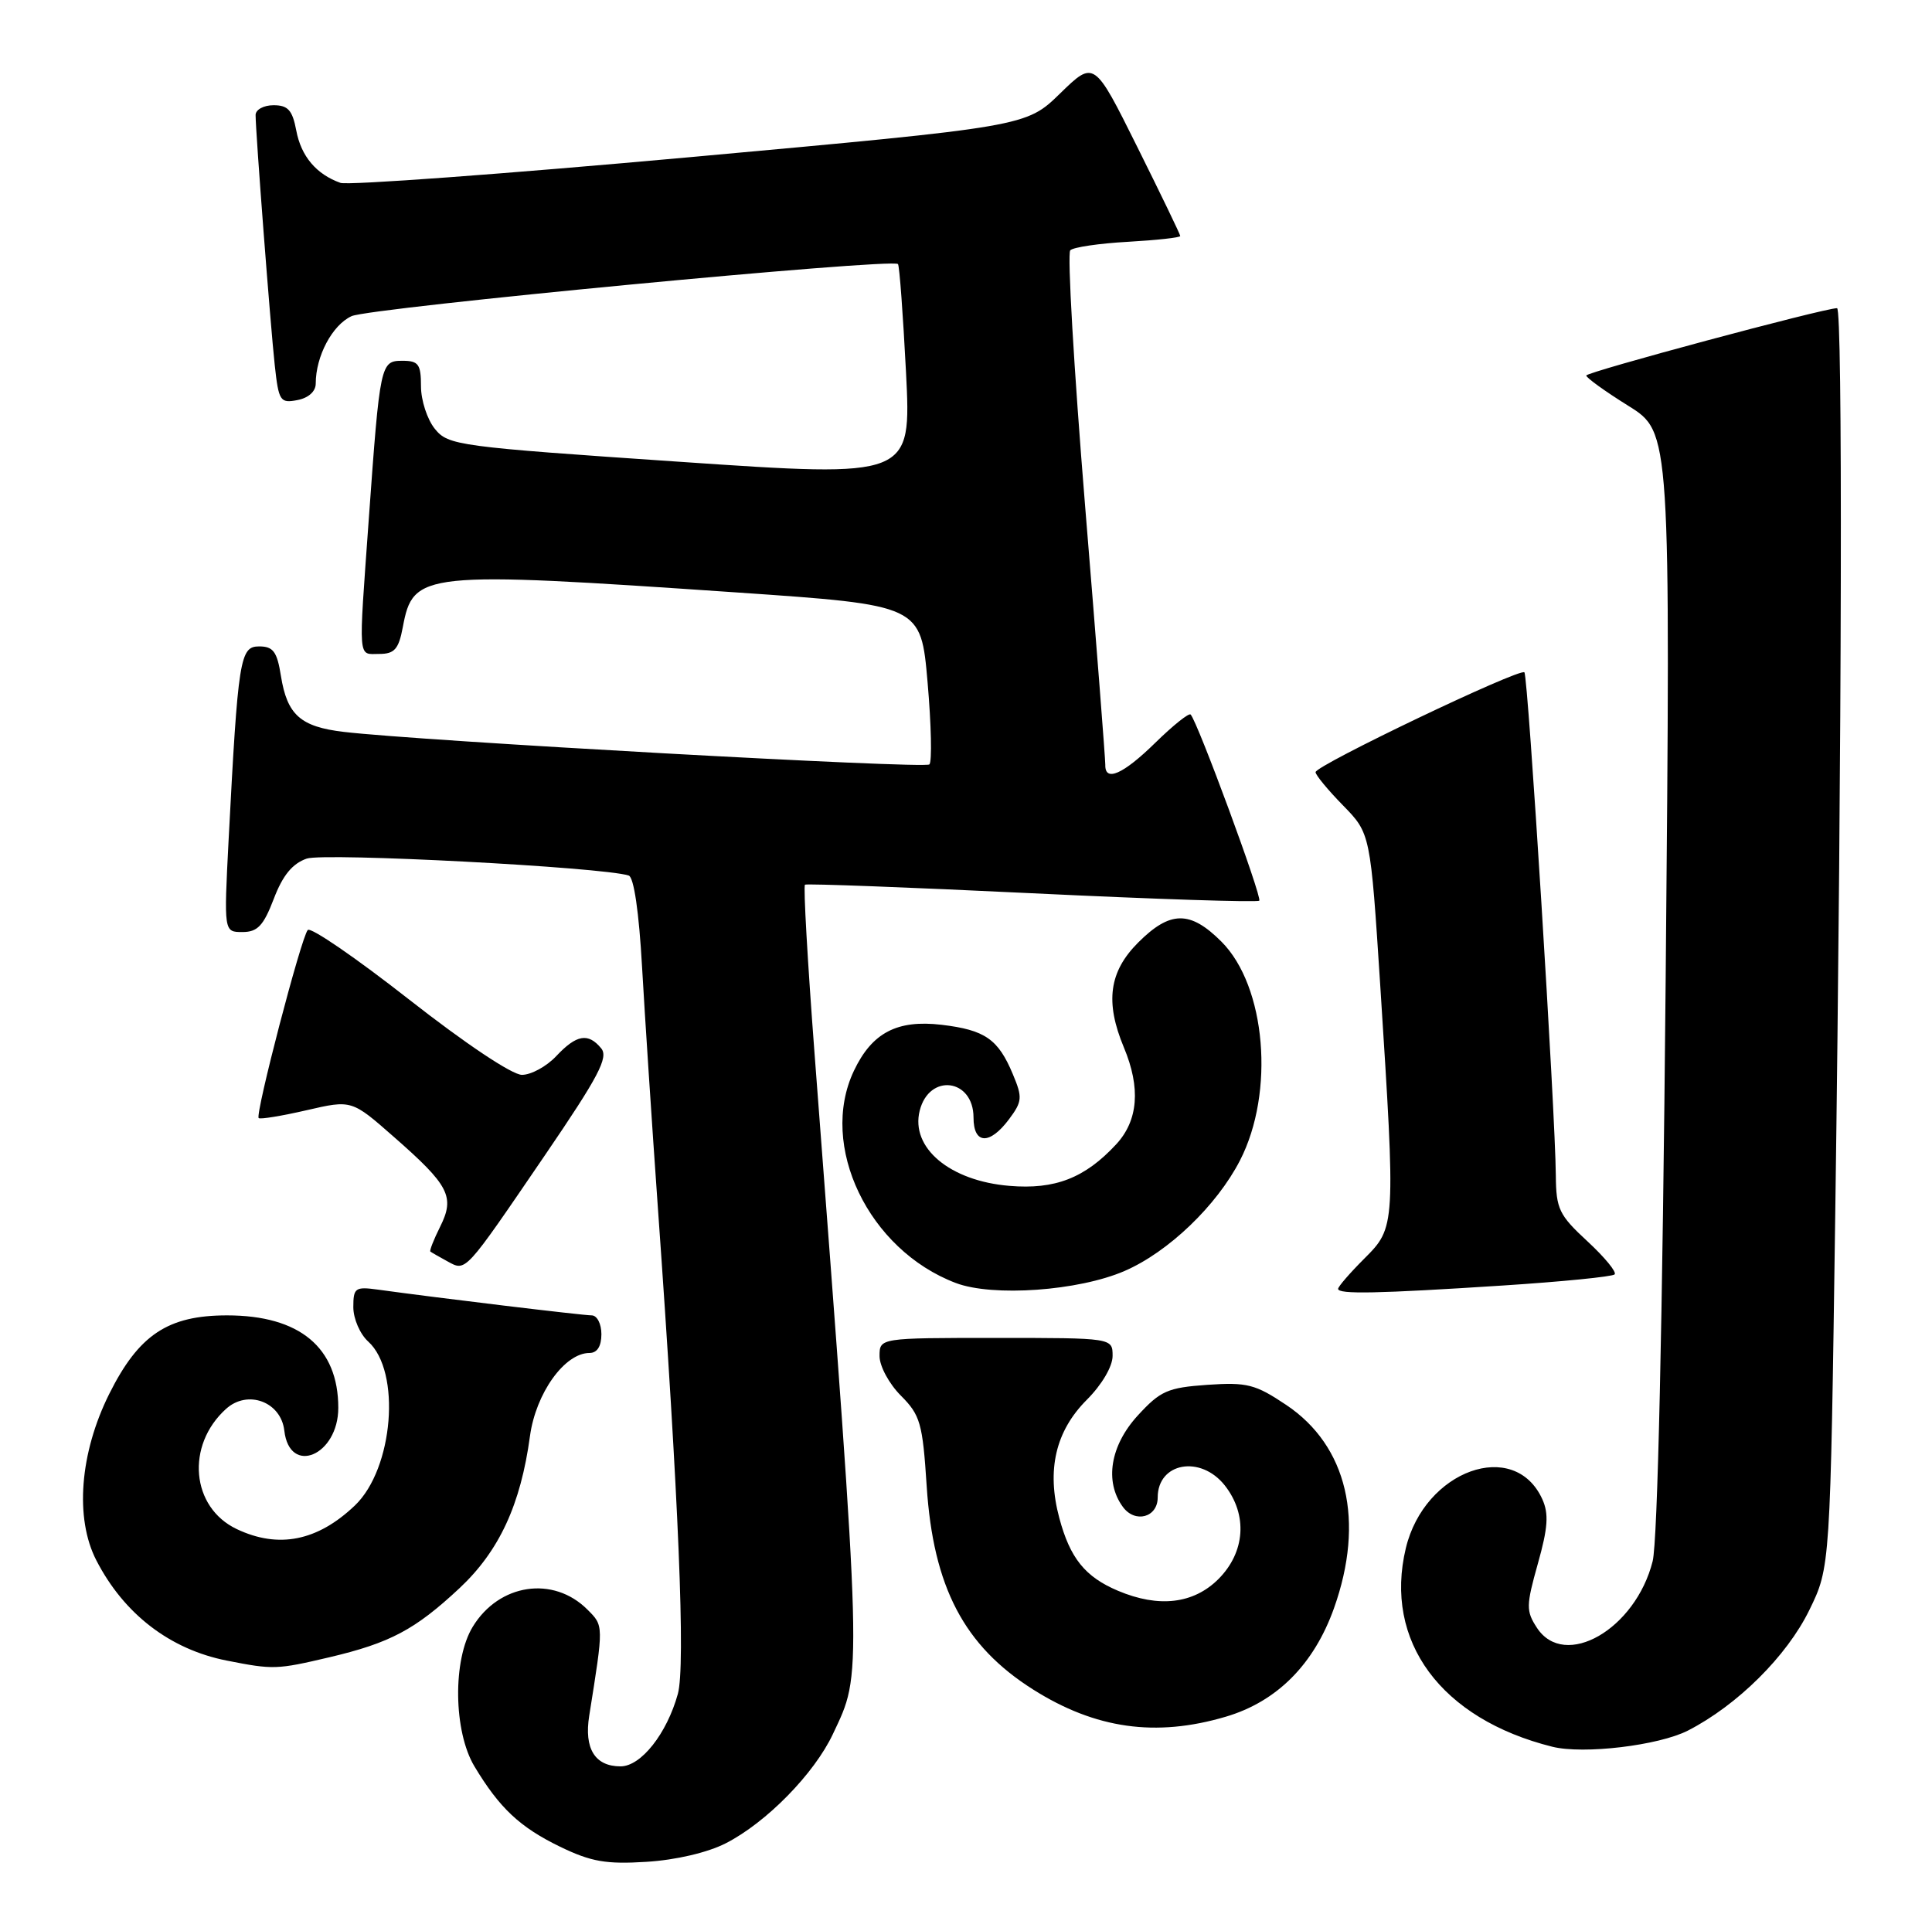 <?xml version="1.0" encoding="UTF-8" standalone="no"?>
<!DOCTYPE svg PUBLIC "-//W3C//DTD SVG 1.1//EN" "http://www.w3.org/Graphics/SVG/1.1/DTD/svg11.dtd" >
<svg xmlns="http://www.w3.org/2000/svg" xmlns:xlink="http://www.w3.org/1999/xlink" version="1.1" viewBox="0 0 257 256">
 <g >
 <path fill="currentColor"
d=" M 96.55 245.23 C 101.94 242.48 108.32 235.97 110.80 230.69 C 114.71 222.38 114.77 224.53 108.36 140.25 C 107.43 128.02 106.85 117.87 107.08 117.70 C 107.31 117.54 120.90 118.05 137.28 118.84 C 153.66 119.63 167.26 120.07 167.51 119.83 C 167.93 119.41 159.31 96.02 158.38 95.06 C 158.15 94.82 156.04 96.51 153.69 98.81 C 149.41 103.01 146.97 104.09 147.03 101.75 C 147.04 101.06 145.84 85.55 144.34 67.27 C 142.85 49.00 141.96 33.71 142.37 33.30 C 142.77 32.89 146.23 32.38 150.05 32.17 C 153.87 31.95 157.00 31.61 157.00 31.40 C 157.00 31.19 154.42 25.85 151.27 19.52 C 145.55 8.02 145.55 8.02 141.02 12.43 C 136.50 16.84 136.50 16.84 91.79 20.91 C 67.20 23.14 46.28 24.68 45.29 24.33 C 42.08 23.19 40.05 20.79 39.41 17.36 C 38.90 14.66 38.31 14.00 36.39 14.00 C 35.07 14.00 34.00 14.59 34.00 15.30 C 34.00 17.55 35.97 43.27 36.55 48.60 C 37.07 53.36 37.27 53.67 39.55 53.23 C 41.03 52.95 42.00 52.08 42.00 51.03 C 42.00 47.38 44.21 43.23 46.77 42.06 C 49.24 40.94 118.67 34.32 119.45 35.13 C 119.65 35.34 120.12 41.81 120.52 49.52 C 121.23 63.54 121.23 63.54 90.47 61.44 C 60.87 59.43 59.63 59.26 57.85 57.06 C 56.83 55.81 56.00 53.25 56.00 51.39 C 56.00 48.46 55.67 48.00 53.55 48.00 C 50.61 48.00 50.55 48.29 49.05 69.15 C 47.68 88.26 47.58 87.00 50.45 87.00 C 52.47 87.00 53.03 86.37 53.58 83.45 C 54.96 76.07 56.06 75.95 98.00 78.82 C 122.50 80.50 122.50 80.50 123.39 90.78 C 123.88 96.43 123.99 101.35 123.63 101.70 C 123.03 102.31 55.86 98.58 45.72 97.37 C 39.97 96.69 38.20 95.11 37.37 89.93 C 36.86 86.69 36.34 86.00 34.47 86.00 C 31.92 86.00 31.67 87.57 30.41 111.75 C 29.78 124.00 29.78 124.00 32.25 124.00 C 34.26 124.00 35.05 123.16 36.42 119.58 C 37.61 116.45 38.90 114.89 40.80 114.23 C 43.18 113.42 80.15 115.36 83.63 116.48 C 84.32 116.70 85.00 121.33 85.41 128.67 C 85.78 135.18 86.72 149.50 87.50 160.50 C 90.29 199.62 91.20 221.63 90.17 225.36 C 88.71 230.64 85.27 235.00 82.55 235.00 C 79.14 235.00 77.68 232.64 78.38 228.26 C 80.31 216.15 80.32 216.32 78.14 214.14 C 73.60 209.60 66.39 210.68 62.89 216.42 C 60.20 220.82 60.32 230.35 63.11 235.00 C 66.45 240.56 69.15 243.09 74.50 245.69 C 78.63 247.69 80.63 248.04 86.00 247.70 C 89.89 247.46 94.13 246.47 96.55 245.23 Z  M 224.53 230.24 C 231.10 226.87 237.69 220.34 240.68 214.21 C 243.47 208.50 243.47 208.50 244.13 161.50 C 245.02 97.62 245.13 41.00 244.37 41.00 C 242.64 41.00 211.00 49.50 211.01 49.96 C 211.01 50.26 213.54 52.08 216.62 54.00 C 222.23 57.50 222.23 57.50 221.57 130.50 C 221.15 176.20 220.50 205.07 219.84 207.71 C 217.56 216.77 208.14 222.19 204.45 216.57 C 202.99 214.33 203.00 213.63 204.57 208.03 C 205.92 203.24 206.04 201.39 205.16 199.45 C 201.45 191.30 189.50 195.60 187.01 205.96 C 184.04 218.34 191.67 228.69 206.50 232.39 C 210.64 233.42 220.63 232.23 224.53 230.24 Z  M 163.07 228.39 C 169.86 226.38 174.78 221.44 177.45 213.96 C 181.58 202.37 179.23 192.35 171.09 186.91 C 166.99 184.16 165.88 183.88 160.61 184.24 C 155.33 184.61 154.36 185.04 151.36 188.31 C 147.69 192.31 146.90 197.11 149.36 200.47 C 150.98 202.70 154.00 201.89 154.00 199.23 C 154.00 194.57 159.71 193.55 162.93 197.63 C 165.99 201.53 165.65 206.50 162.08 210.08 C 158.76 213.39 154.14 213.93 148.72 211.64 C 144.34 209.79 142.34 207.30 140.91 201.95 C 139.20 195.57 140.41 190.39 144.58 186.22 C 146.57 184.23 148.00 181.80 148.00 180.40 C 148.00 178.00 148.00 178.00 132.50 178.00 C 117.00 178.00 117.00 178.00 117.00 180.42 C 117.00 181.76 118.28 184.12 119.84 185.68 C 122.42 188.27 122.73 189.34 123.27 197.71 C 124.14 211.13 128.23 218.96 137.42 224.77 C 145.71 230.01 153.75 231.15 163.07 228.39 Z  M 43.80 220.49 C 51.90 218.58 55.21 216.82 61.13 211.29 C 66.41 206.34 69.26 200.19 70.50 191.05 C 71.28 185.35 75.11 180.00 78.42 180.00 C 79.44 180.00 80.00 179.11 80.00 177.50 C 80.00 176.12 79.42 175.00 78.71 175.00 C 77.54 175.00 58.33 172.69 50.25 171.57 C 47.25 171.16 47.00 171.34 47.00 173.91 C 47.00 175.44 47.89 177.50 48.98 178.48 C 53.39 182.47 52.34 195.39 47.21 200.29 C 42.24 205.03 37.05 206.07 31.49 203.43 C 25.42 200.55 24.68 192.31 30.07 187.44 C 32.94 184.84 37.38 186.49 37.82 190.33 C 38.52 196.38 45.00 193.64 45.00 187.30 C 45.00 179.27 39.86 175.00 30.20 175.00 C 22.33 175.00 18.46 177.58 14.54 185.43 C 10.61 193.30 9.93 201.99 12.81 207.58 C 16.49 214.74 22.62 219.44 30.18 220.93 C 36.35 222.15 36.82 222.13 43.80 220.49 Z  M 149.60 169.09 C 155.42 166.57 161.85 160.40 164.95 154.38 C 169.60 145.33 168.41 131.21 162.48 125.28 C 158.31 121.11 155.66 121.14 151.40 125.40 C 147.53 129.27 146.98 133.31 149.50 139.35 C 151.76 144.75 151.41 149.08 148.47 152.25 C 144.32 156.73 140.34 158.28 134.29 157.77 C 126.36 157.12 121.10 152.71 122.34 147.77 C 123.60 142.74 129.50 143.50 129.50 148.68 C 129.50 152.26 131.64 152.36 134.22 148.91 C 135.99 146.54 136.03 146.01 134.73 142.91 C 132.78 138.24 131.03 137.03 125.26 136.34 C 119.33 135.64 115.99 137.40 113.59 142.46 C 108.87 152.41 115.52 166.28 127.14 170.69 C 132.06 172.56 143.47 171.75 149.60 169.09 Z  M 199.87 171.03 C 207.77 170.52 214.48 169.85 214.78 169.55 C 215.09 169.25 213.46 167.27 211.17 165.15 C 207.39 161.66 207.00 160.85 206.96 156.40 C 206.90 148.07 203.27 89.93 202.78 89.45 C 202.18 88.84 175.00 101.83 175.00 102.73 C 175.00 103.11 176.64 105.10 178.65 107.15 C 182.30 110.89 182.30 110.89 183.61 131.20 C 185.66 163.14 185.65 163.28 181.50 167.43 C 179.57 169.36 178.00 171.17 178.00 171.47 C 178.00 172.21 183.20 172.11 199.87 171.03 Z  M 72.47 153.72 C 79.64 143.21 80.97 140.67 79.97 139.47 C 78.24 137.37 76.69 137.64 74.00 140.50 C 72.71 141.88 70.65 143.00 69.43 143.00 C 68.12 143.00 61.90 138.84 54.42 132.98 C 47.39 127.47 41.33 123.30 40.94 123.73 C 40.07 124.67 33.92 148.26 34.41 148.75 C 34.61 148.94 37.46 148.47 40.77 147.71 C 46.78 146.32 46.78 146.32 52.40 151.26 C 59.76 157.71 60.54 159.22 58.55 163.20 C 57.69 164.92 57.11 166.41 57.25 166.51 C 57.39 166.62 58.40 167.20 59.50 167.80 C 62.02 169.17 61.68 169.54 72.47 153.72 Z "/>
</g>
</svg>